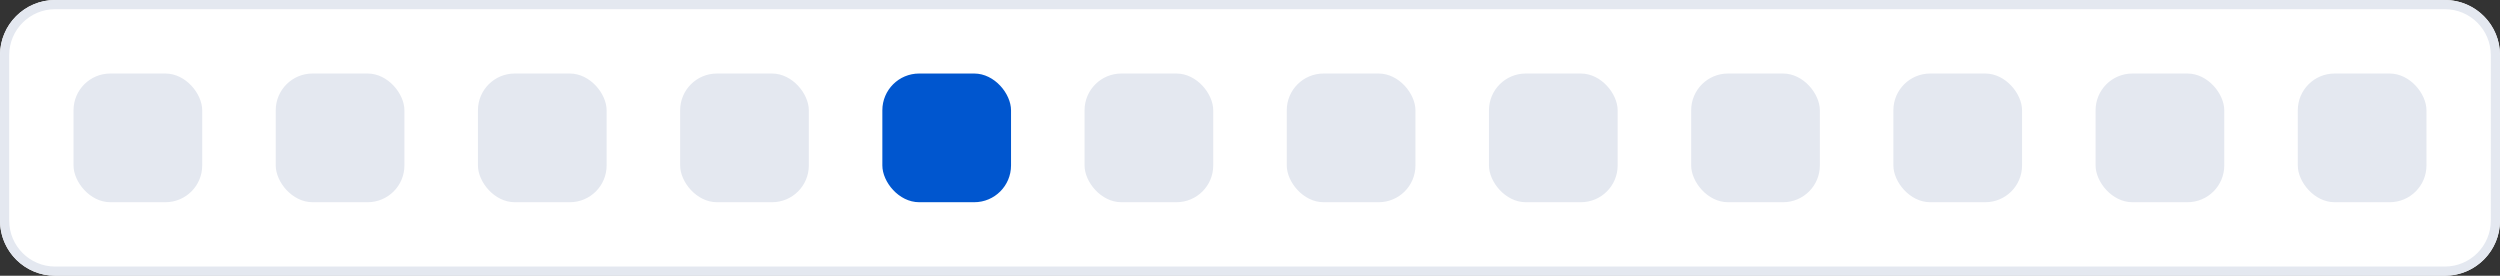 <svg width="272" height="30" viewBox="0 0 272 30" fill="none" xmlns="http://www.w3.org/2000/svg">
<rect x="0" y="0" width="272" height="30" fill="#333333" stroke="none"/>
<path d="M0 6C0 2.686 2.686 0 6 0H266C269.314 0 272 2.686 272 6V24C272 27.314 269.314 30 266 30H6C2.686 30 0 27.314 0 24V6Z" fill="white"/>
<path fill-rule="evenodd" clip-rule="evenodd" d="M266.309 0.008C269.479 0.168 272 2.79 272 6V24C272 27.21 269.479 29.832 266.309 29.992L266 30H6C2.79 30 0.168 27.479 0.008 24.309L0 24V6C0 2.686 2.686 8.0532e-08 6 0H266L266.309 0.008ZM6 1C3.239 1 1 3.239 1 6V24C1 26.761 3.239 29 6 29H266C268.761 29 271 26.761 271 24V6C271 3.239 268.761 1 266 1H6Z" fill="#E4E8F0"/>
<rect x="8" y="8" width="14" height="14" rx="4" fill="#E4E8F0"/>
<rect x="30" y="8" width="14" height="14" rx="4" fill="#E4E8F0"/>
<rect x="52" y="8" width="14" height="14" rx="4" fill="#E4E8F0"/>
<rect x="74" y="8" width="14" height="14" rx="4" fill="#E4E8F0"/>
<rect x="250" y="8" width="14" height="14" rx="4" fill="#E4E8F0"/>
<rect x="118" y="8" width="14" height="14" rx="4" fill="#E4E8F0"/>
<rect x="140" y="8" width="14" height="14" rx="4" fill="#E4E8F0"/>
<rect x="162" y="8" width="14" height="14" rx="4" fill="#E4E8F0"/>
<rect x="184" y="8" width="14" height="14" rx="4" fill="#E4E8F0"/>
<rect x="206" y="8" width="14" height="14" rx="4" fill="#E4E8F0"/>
<rect x="228" y="8" width="14" height="14" rx="4" fill="#E4E8F0"/>
<rect x="96" y="8" width="14" height="14" rx="4" fill="#0056CF"/>
</svg>
